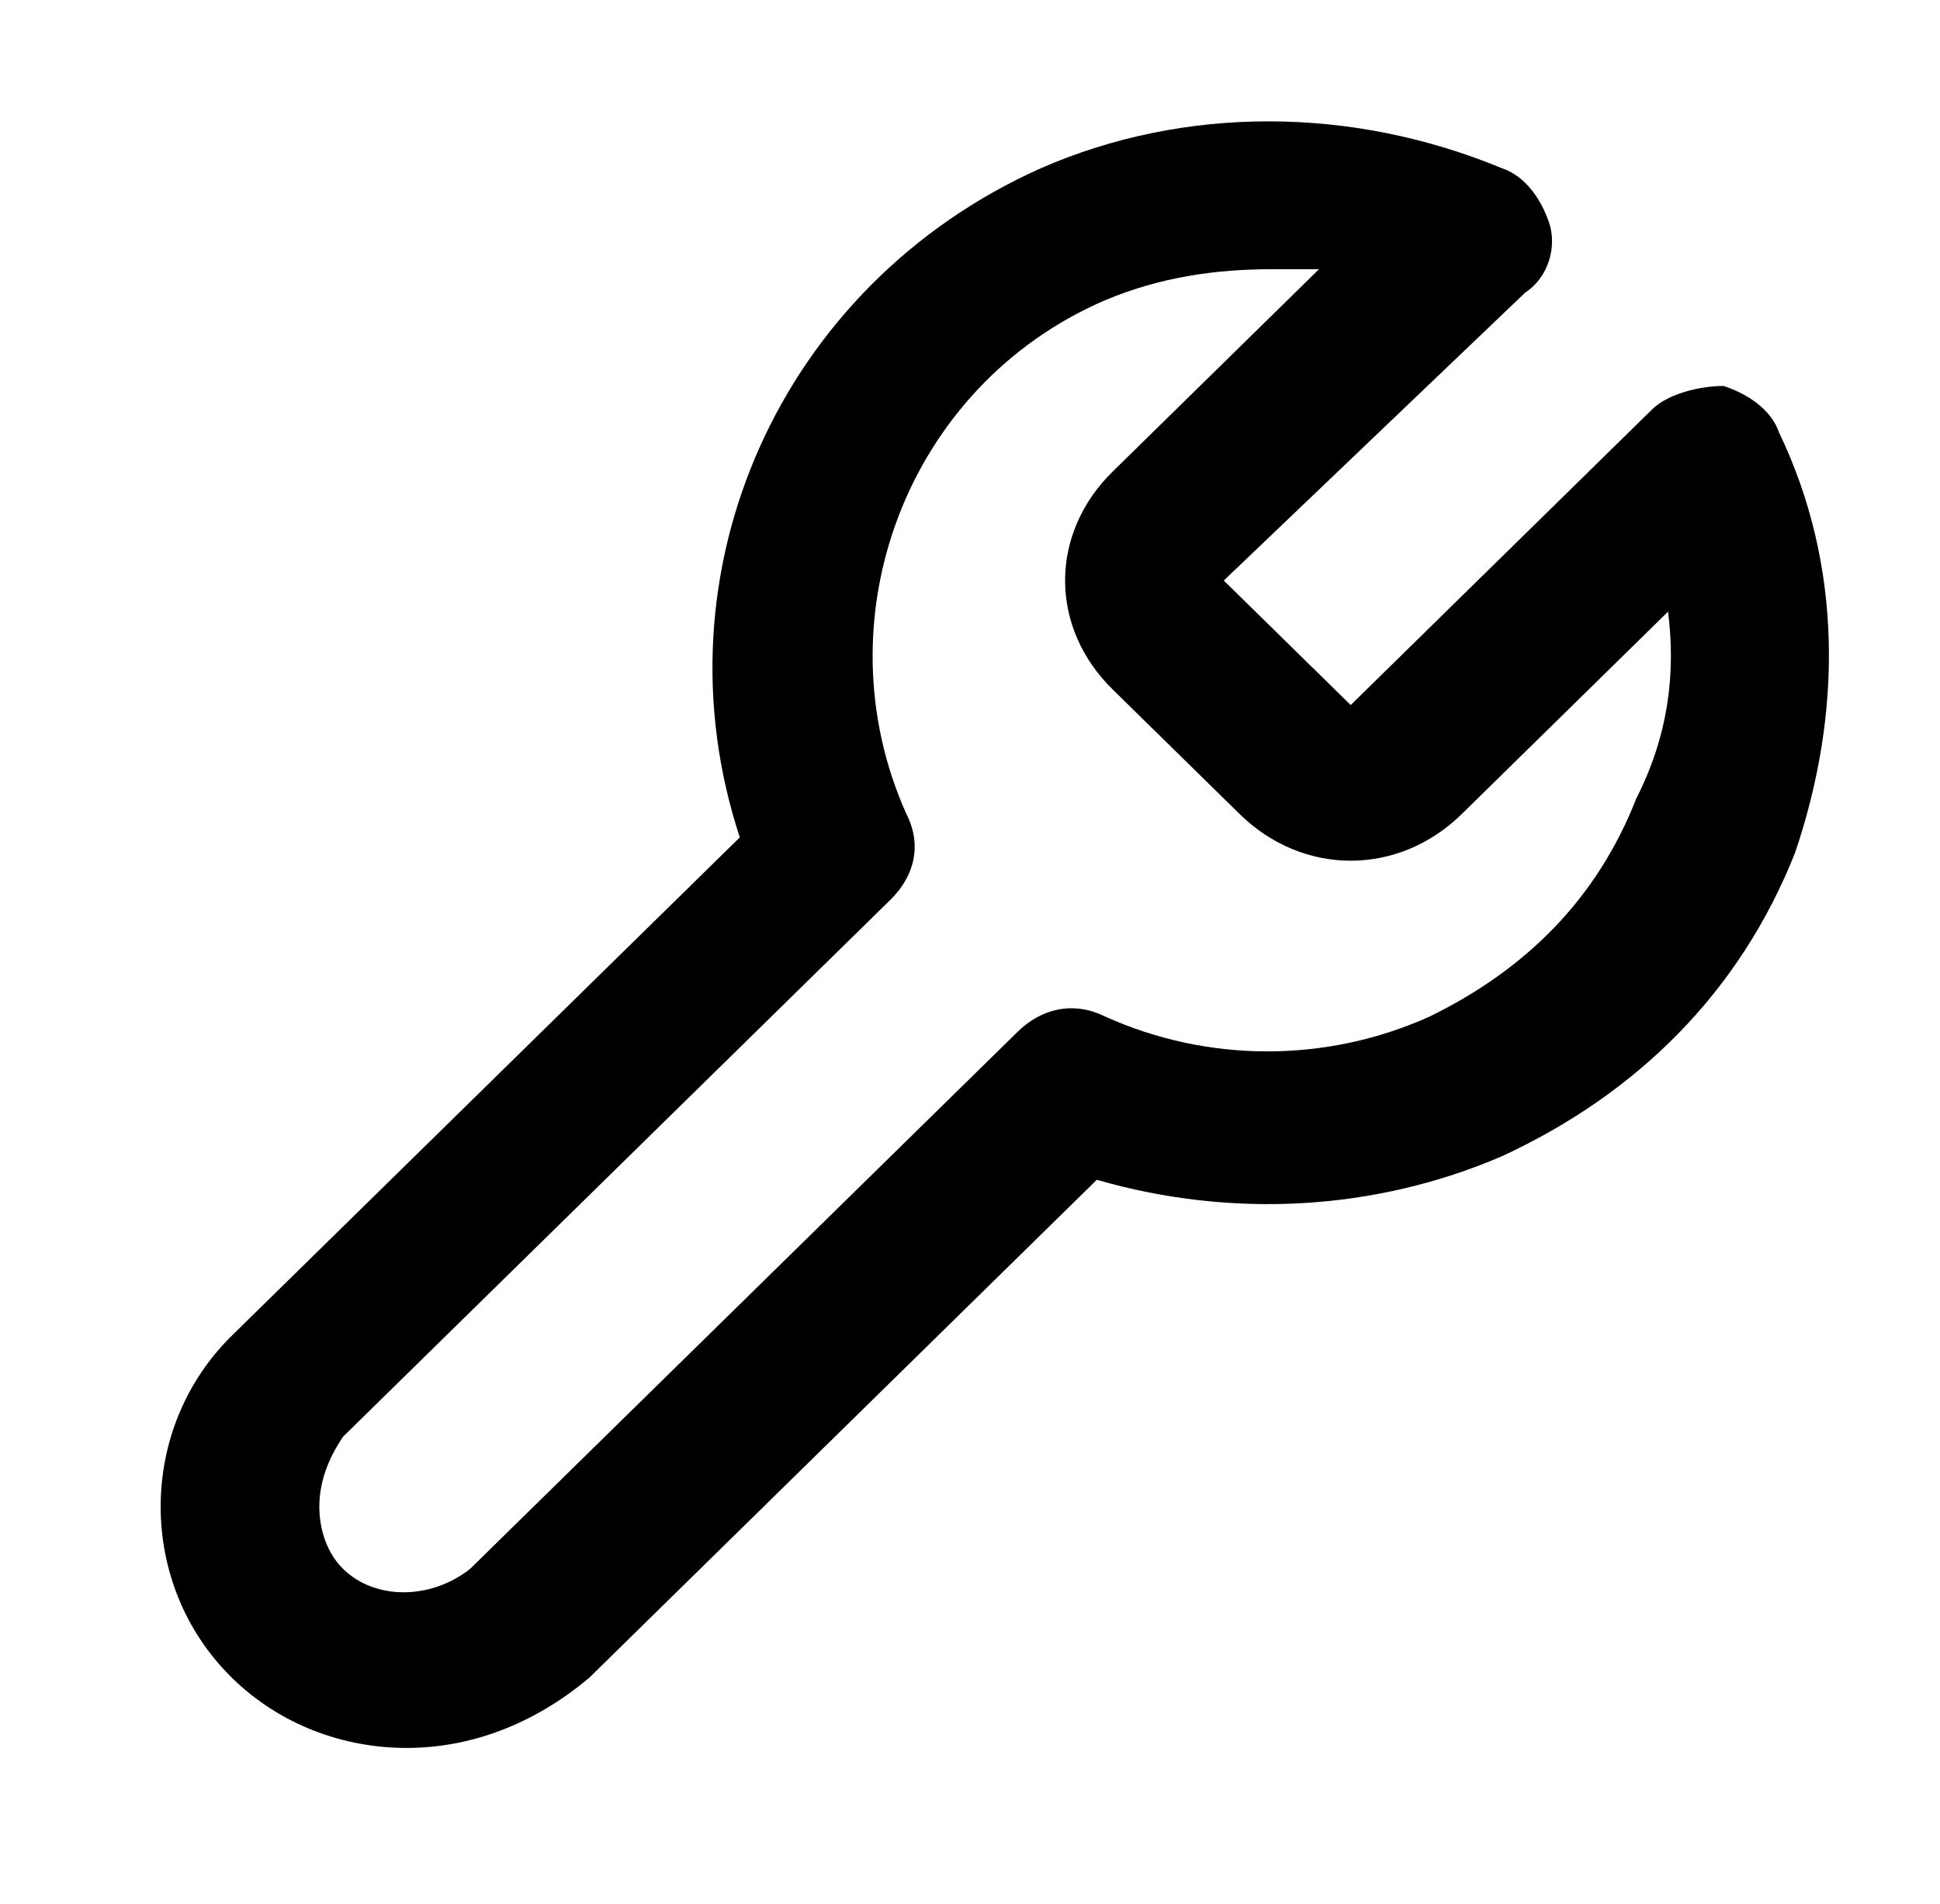 <svg width="54" height="53" viewBox="0 0 54 53" fill="none" xmlns="http://www.w3.org/2000/svg">
<path d="M11.318 48.662C9.551 48.662 7.784 48.012 6.459 46.712C5.134 45.412 4.472 43.678 4.472 41.945C4.472 40.212 5.134 38.478 6.459 37.178L20.593 23.312C18.164 15.945 21.697 7.928 28.984 4.678C32.959 2.945 37.597 2.945 41.793 4.678C42.455 4.895 42.897 5.545 43.118 6.195C43.339 6.845 43.118 7.712 42.455 8.145L34.064 16.162L32.518 14.645L34.064 16.162L37.597 19.628L45.989 11.395C46.43 10.962 47.314 10.745 47.976 10.745C48.639 10.962 49.301 11.395 49.522 12.045C51.289 15.728 51.289 19.845 49.964 23.745C48.418 27.645 45.547 30.462 41.793 32.195C38.259 33.712 34.284 33.928 30.53 32.845L16.397 46.712C14.851 48.012 13.084 48.662 11.318 48.662ZM35.389 7.495C33.843 7.495 32.297 7.712 30.751 8.362C25.23 10.745 22.801 17.245 25.23 22.662C25.672 23.528 25.451 24.395 24.789 25.045L9.551 39.995C9.109 40.645 8.889 41.295 8.889 41.945C8.889 42.595 9.109 43.245 9.551 43.678C10.434 44.545 11.98 44.545 13.084 43.678L28.322 28.728C28.984 28.078 29.868 27.862 30.751 28.295C33.622 29.595 36.934 29.595 39.805 28.295C42.455 26.995 44.443 25.045 45.547 22.228C46.43 20.495 46.651 18.762 46.43 17.028L40.689 22.662C38.922 24.395 36.272 24.395 34.505 22.662L30.972 19.195C29.205 17.462 29.205 14.862 30.972 13.128L36.714 7.495C36.272 7.495 35.83 7.495 35.389 7.495Z" fill="black"/>
</svg>
